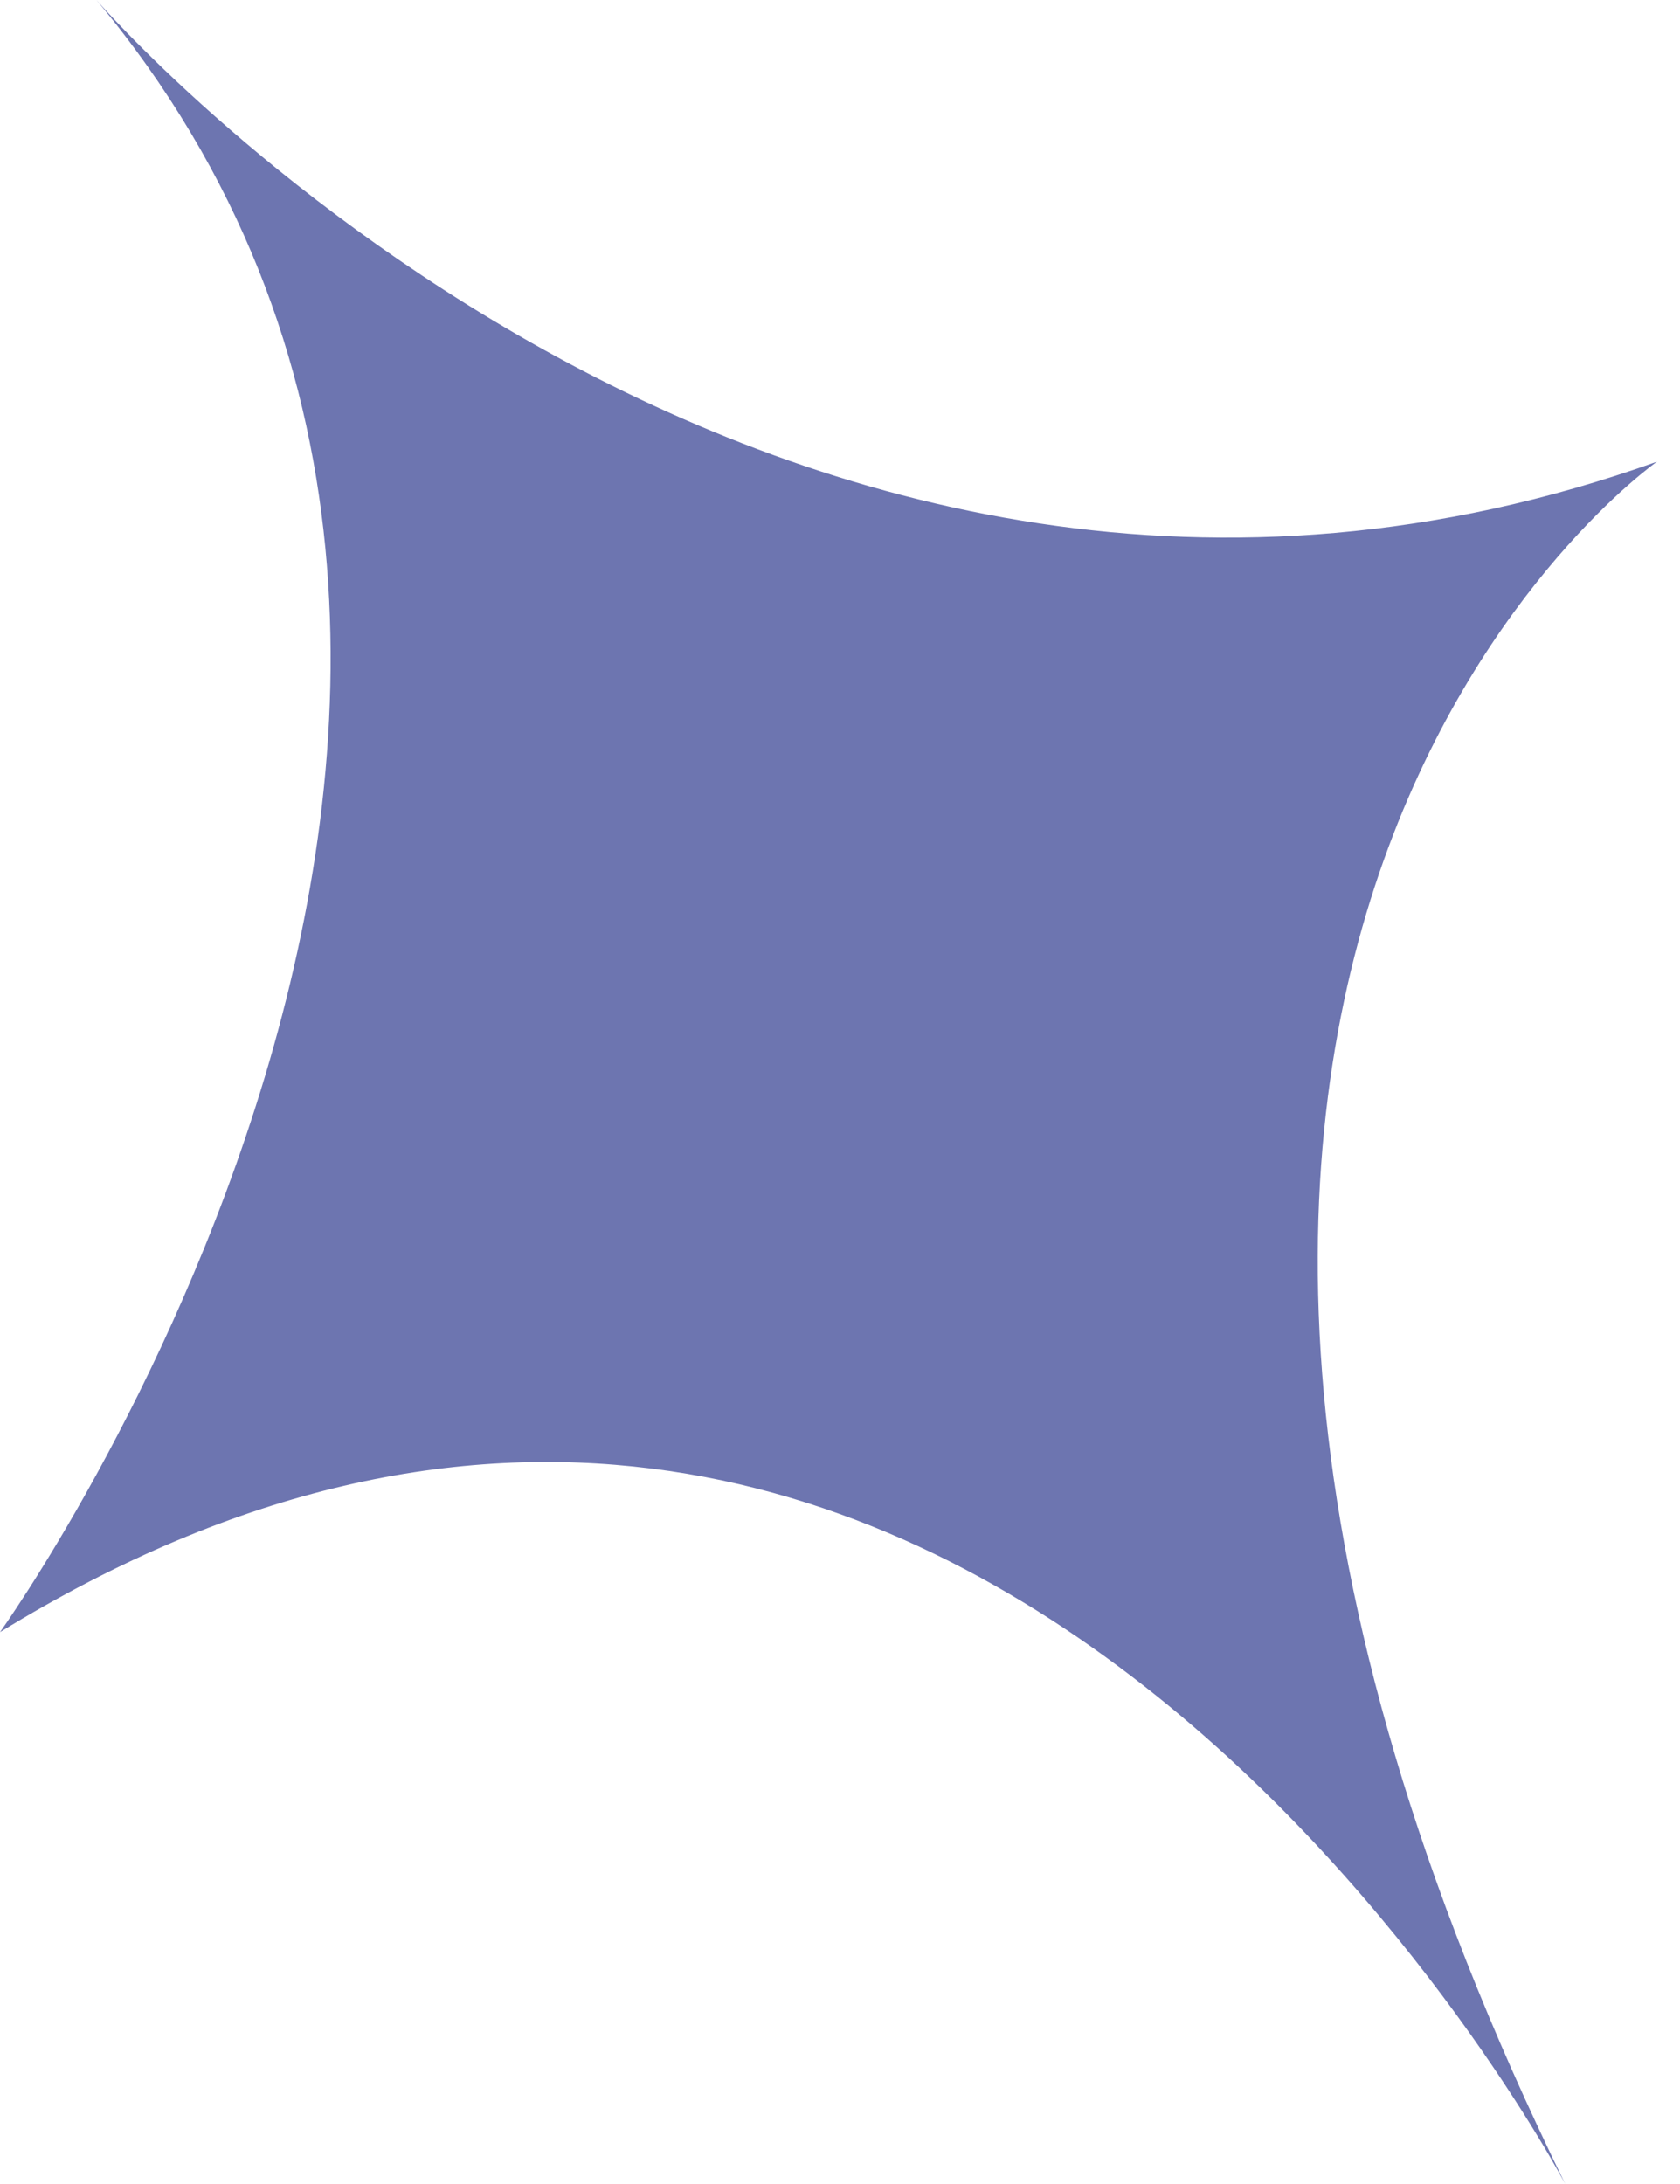<svg width="10" height="13" viewBox="0 0 10 13" fill="none" xmlns="http://www.w3.org/2000/svg">
<path d="M9.317 13C9.317 13 5.737 6.19 -1.99601e-05 9.715C-1.99601e-05 9.715 4.016 4.127 0.574 7.18081e-06C0.574 7.18081e-06 4.58 4.636 9.863 2.748C9.863 2.748 5.709 5.653 9.317 13Z" fill="#6D75B0"/>
</svg>
